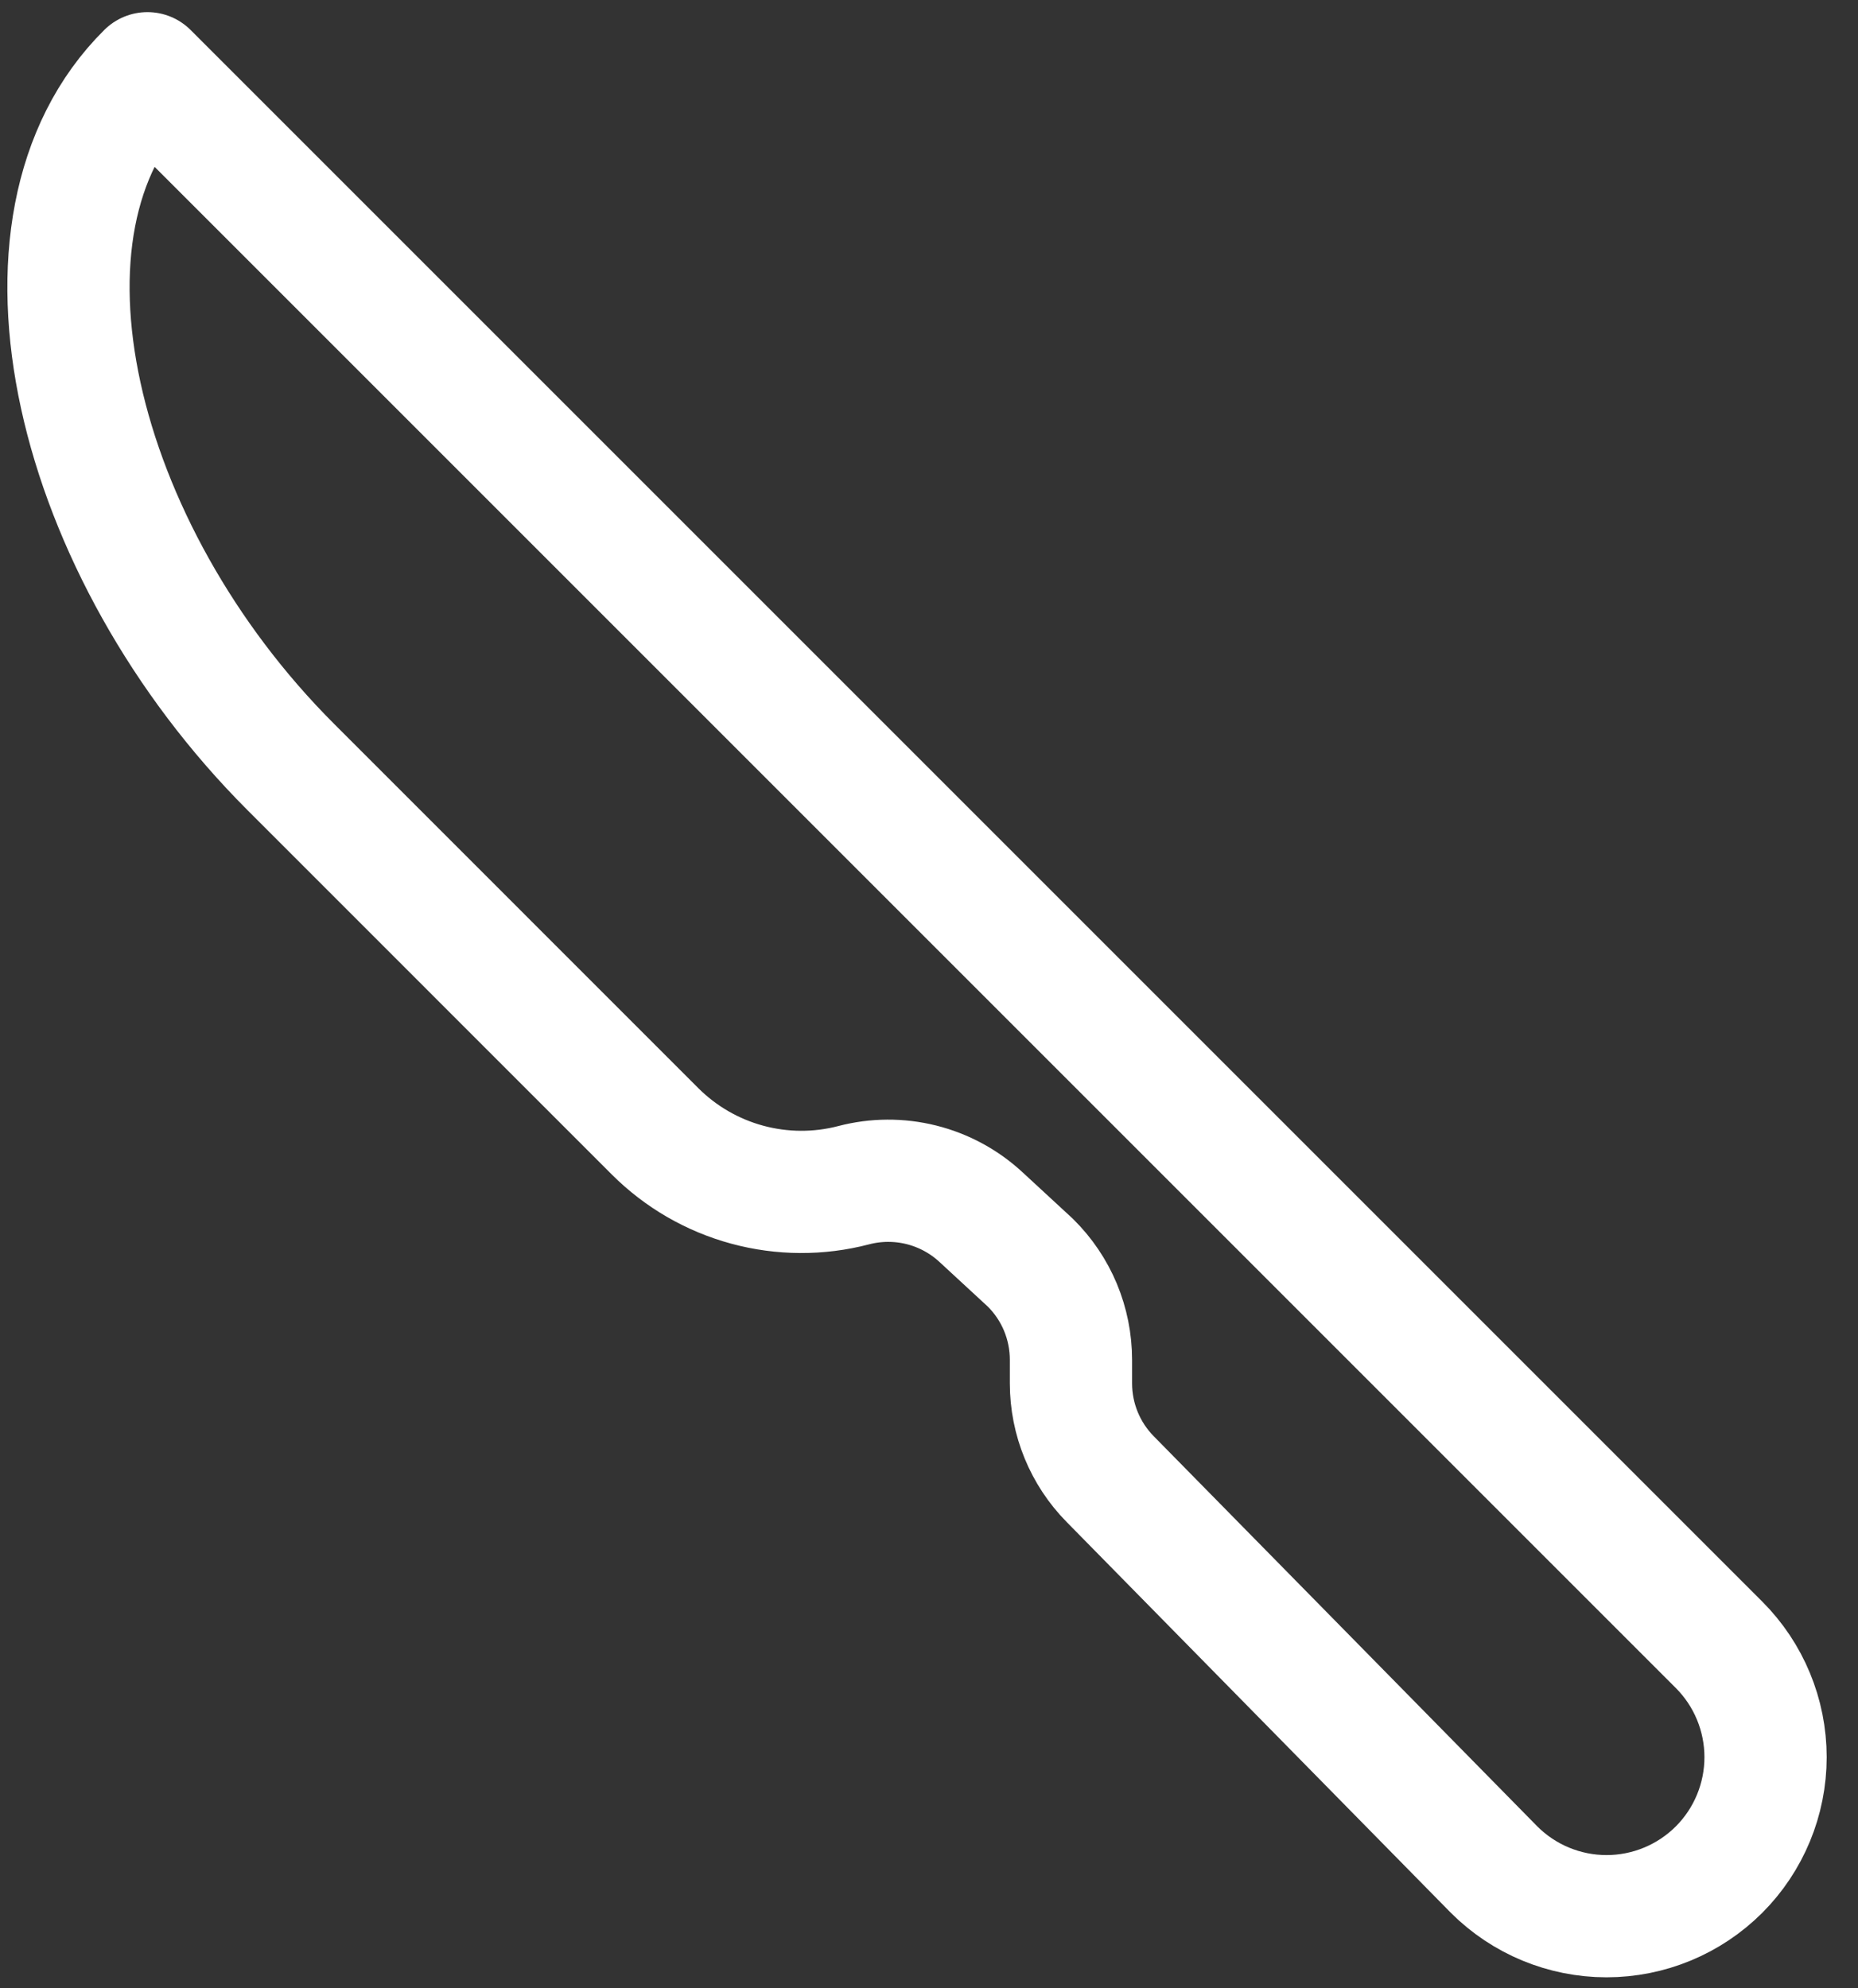 <svg width="57" height="61" viewBox="0 0 57 61" fill="none" xmlns="http://www.w3.org/2000/svg">
<rect x="0" y="0" width="57" height="61" fill="#333333" stroke="none"/>
<path d="M4.523 2.247L52.736 50.46C53.65 51.375 54.164 52.615 54.164 53.909C54.164 55.203 53.65 56.444 52.736 57.359C51.82 58.273 50.58 58.787 49.286 58.787C47.992 58.787 46.752 58.273 45.837 57.359L34.059 45.378C33.288 44.596 32.856 43.542 32.855 42.443V41.72C32.855 41.165 32.745 40.616 32.532 40.104C32.318 39.592 32.004 39.128 31.61 38.739L30.089 37.334C29.573 36.858 28.945 36.519 28.264 36.349C27.582 36.179 26.869 36.183 26.189 36.361C25.118 36.641 23.992 36.635 22.923 36.345C21.854 36.055 20.88 35.491 20.096 34.708L8.917 23.527C2.285 16.896 -0.155 6.881 4.523 2.247Z" stroke="white" stroke-width="3.75" stroke-linejoin="round"/>
</svg>
